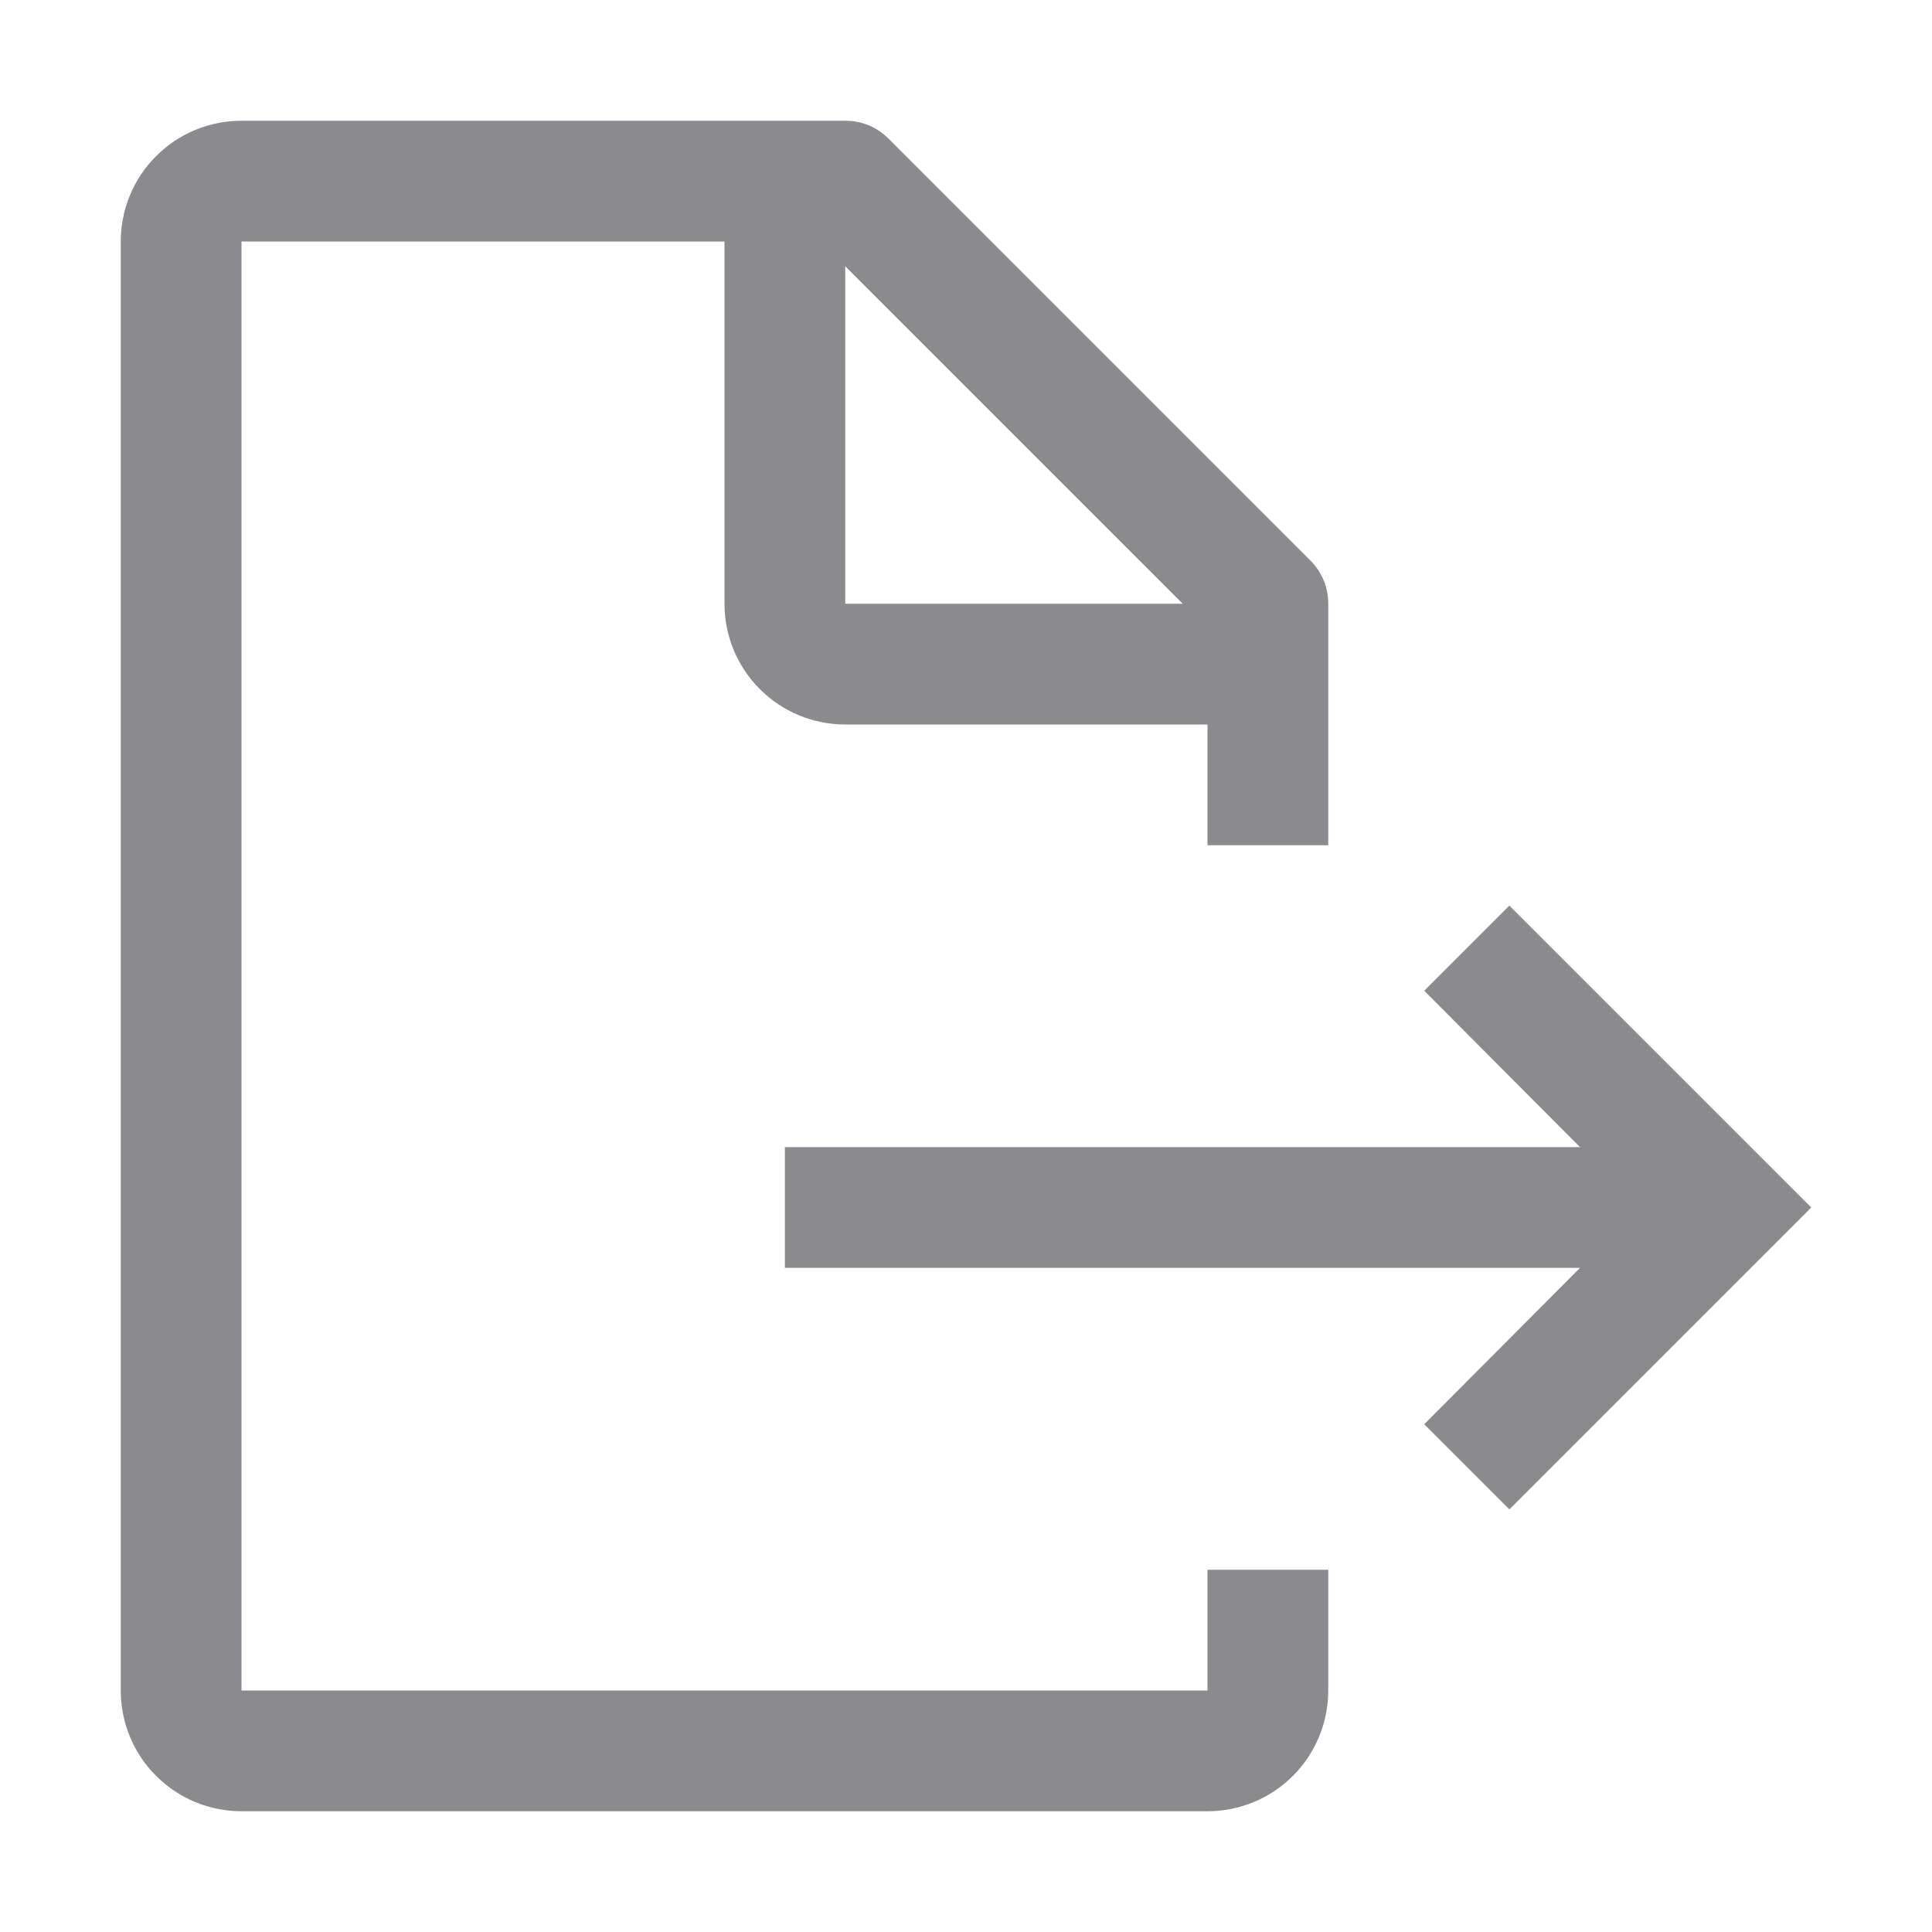 <svg width="16" height="16" viewBox="0 0 16 16" fill="none" xmlns="http://www.w3.org/2000/svg">
<path d="M6.5 10.5H13.085L11.795 11.795L12.5 12.5L15 10L12.5 7.5L11.795 8.205L13.085 9.5H6.5V10.5Z" fill="#8B8A8E"/>
<path d="M11 7V5C11 4.934 10.988 4.869 10.963 4.808C10.938 4.747 10.901 4.692 10.855 4.645L7.355 1.145C7.308 1.099 7.253 1.062 7.192 1.037C7.131 1.012 7.066 1 7 1H2C1.735 1 1.48 1.105 1.293 1.293C1.105 1.48 1 1.735 1 2V14C1 14.265 1.105 14.52 1.293 14.707C1.48 14.895 1.735 15 2 15H10C10.265 15 10.52 14.895 10.707 14.707C10.895 14.52 11 14.265 11 14V13H10V14H2V2H6V5C6 5.265 6.105 5.52 6.293 5.707C6.48 5.895 6.735 6 7 6H10V7H11ZM7 5V2.205L9.795 5H7Z" fill="#8B8A8E"/>
</svg>
